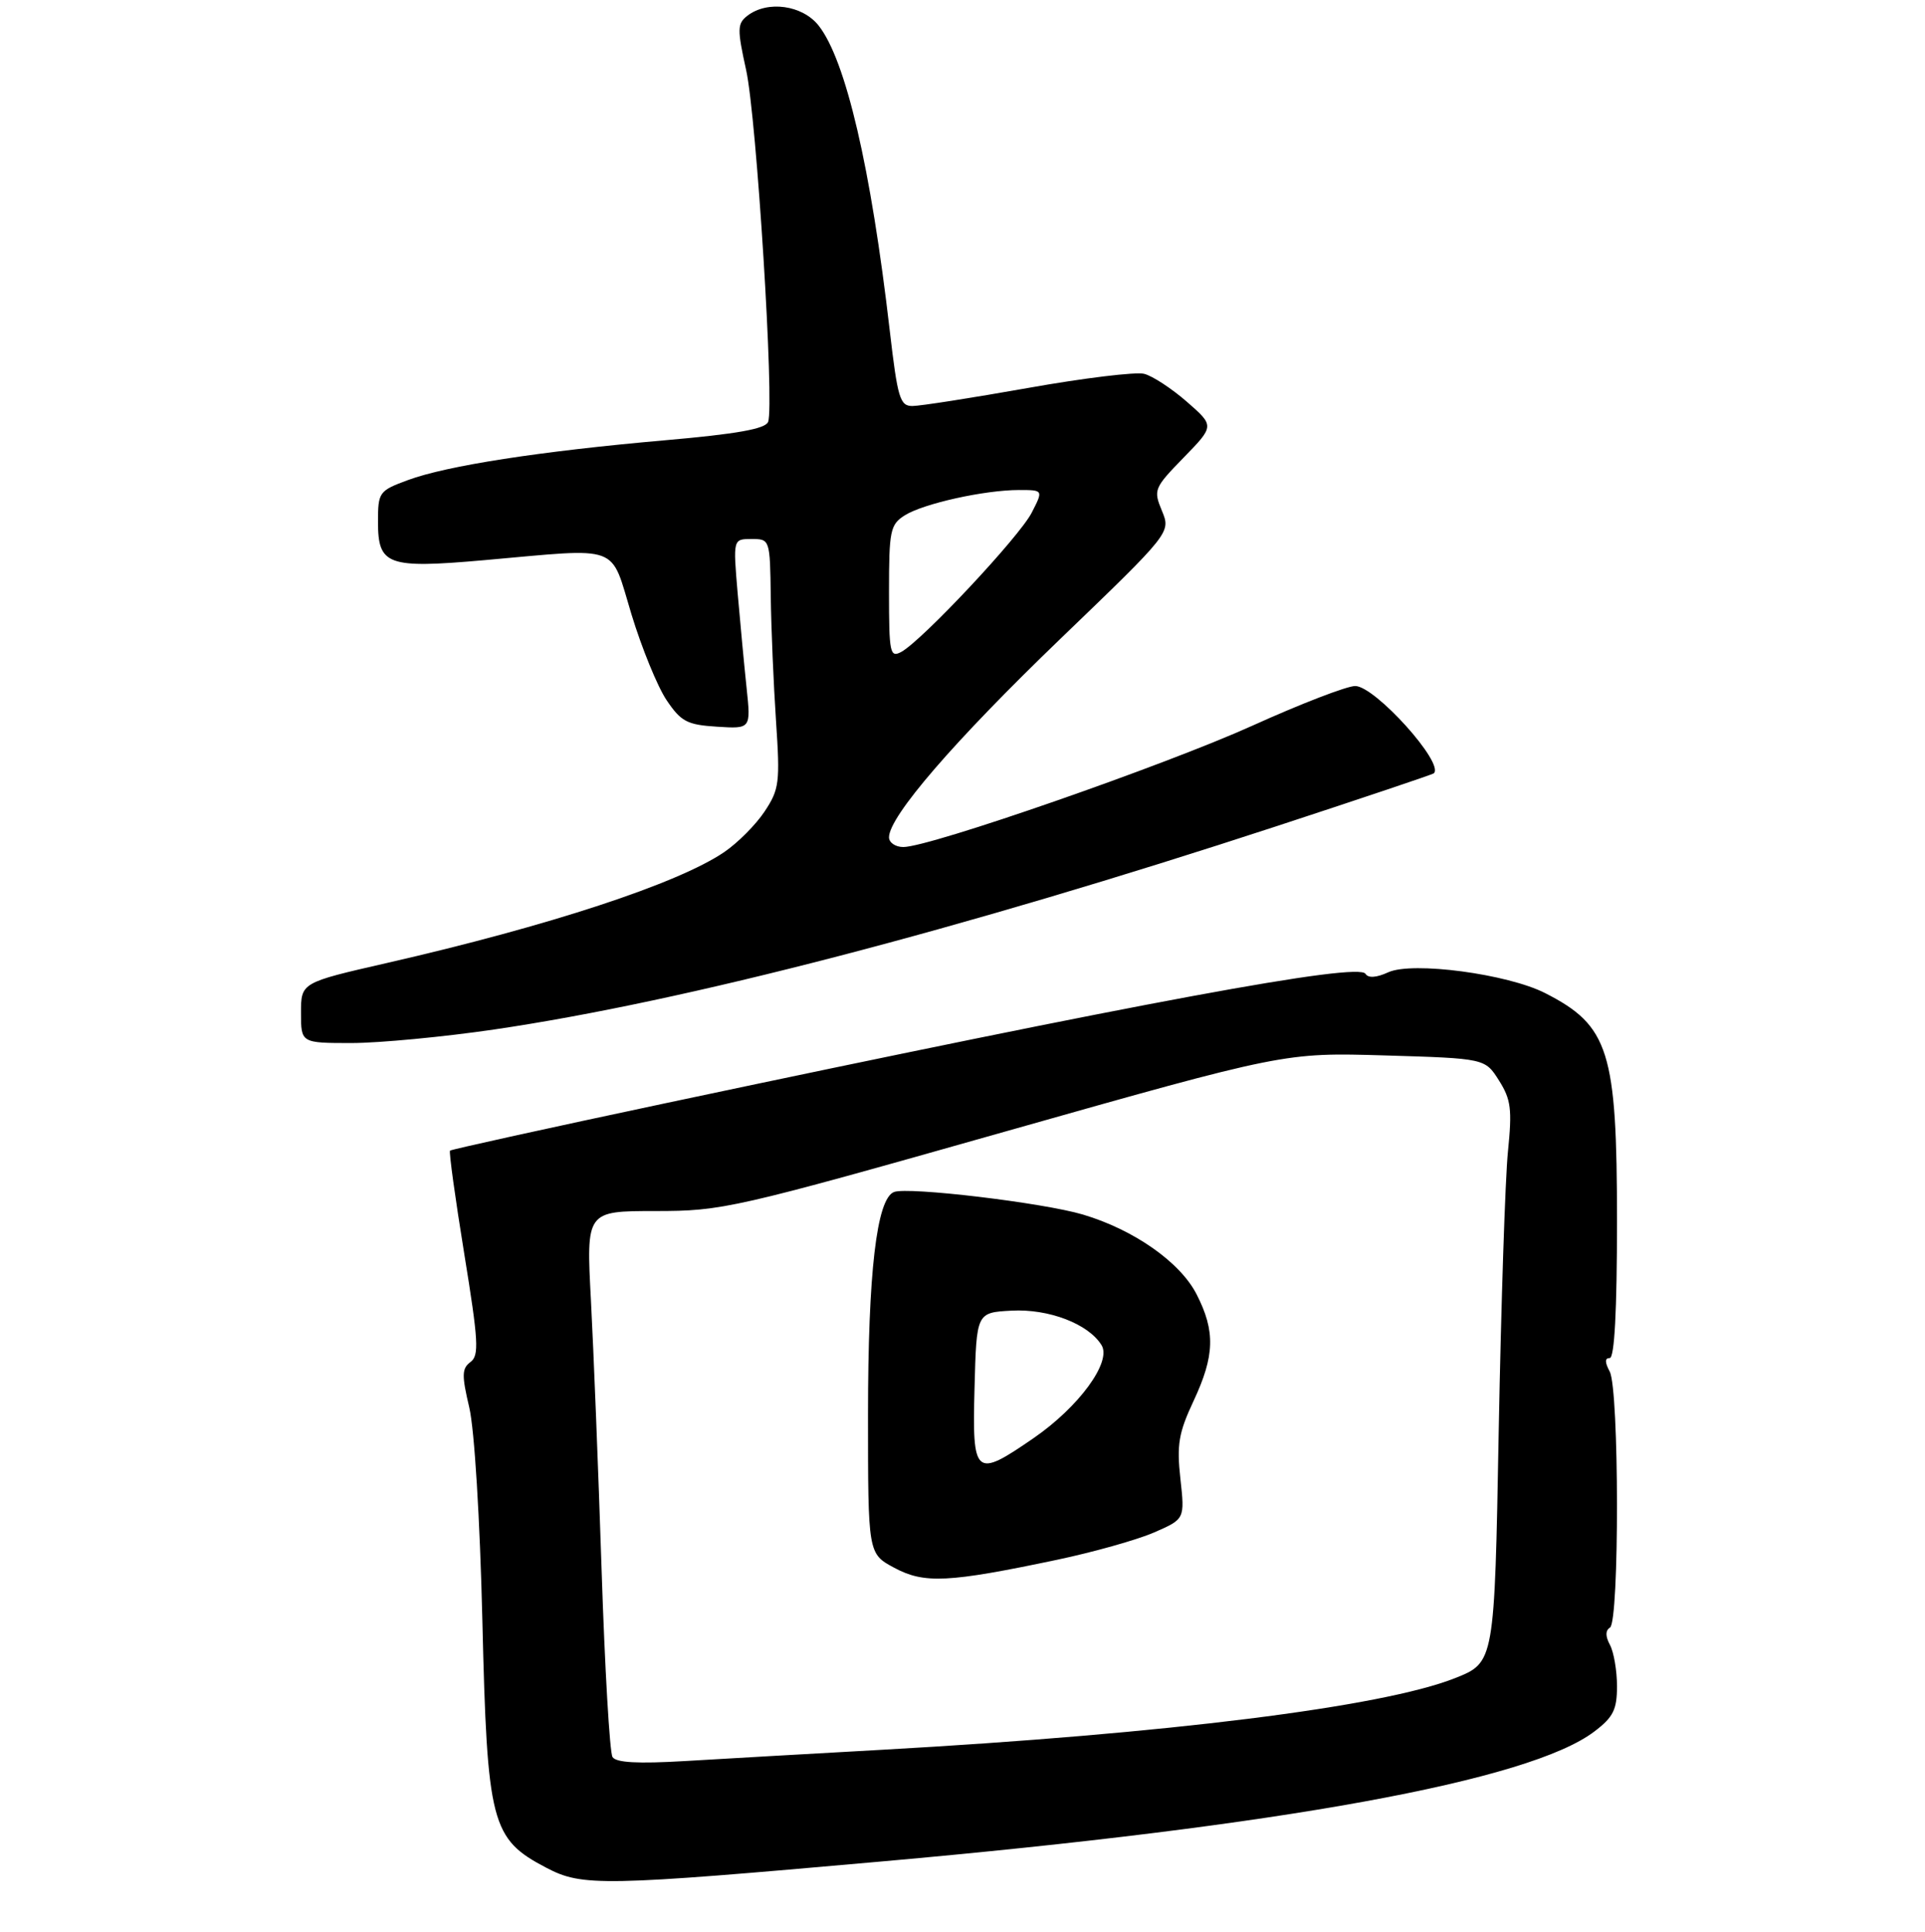 <?xml version="1.0" encoding="UTF-8" standalone="no"?>
<!DOCTYPE svg PUBLIC "-//W3C//DTD SVG 1.1//EN" "http://www.w3.org/Graphics/SVG/1.1/DTD/svg11.dtd" >
<svg xmlns="http://www.w3.org/2000/svg" xmlns:xlink="http://www.w3.org/1999/xlink" version="1.1" viewBox="0 0 275 276">
 <g >
 <path fill="currentColor"
d=" M 126.00 265.91 C 183.18 260.83 218.48 254.39 227.75 247.36 C 230.47 245.30 231.00 244.24 231.00 240.88 C 231.00 238.68 230.55 236.03 230.00 234.99 C 229.33 233.74 229.33 232.92 230.00 232.50 C 231.35 231.66 231.32 198.47 229.96 195.93 C 229.25 194.60 229.25 194.00 229.96 194.00 C 230.64 194.00 231.00 187.27 231.00 174.47 C 231.00 150.14 229.86 146.52 220.74 141.87 C 215.37 139.13 201.78 137.32 198.33 138.89 C 196.63 139.67 195.46 139.75 195.07 139.11 C 194.04 137.45 163.37 143.12 95.06 157.60 C 78.31 161.15 64.47 164.20 64.29 164.37 C 64.12 164.55 65.03 171.17 66.32 179.10 C 68.35 191.59 68.47 193.64 67.21 194.57 C 65.97 195.49 65.95 196.45 67.04 201.07 C 67.78 204.23 68.56 216.94 68.91 231.50 C 69.60 260.54 70.15 262.69 78.06 266.82 C 83.19 269.51 86.04 269.46 126.00 265.91 Z  M 70.63 147.06 C 97.83 143.06 136.99 132.88 182.50 117.98 C 194.60 114.01 204.65 110.64 204.83 110.47 C 206.39 109.06 196.43 98.00 193.60 98.00 C 192.41 98.00 185.82 100.54 178.97 103.64 C 166.39 109.33 132.84 121.00 129.05 121.00 C 127.92 121.00 127.00 120.37 127.00 119.61 C 127.00 116.64 136.31 105.86 151.46 91.28 C 167.27 76.07 167.27 76.07 165.99 72.97 C 164.75 69.98 164.86 69.72 169.10 65.36 C 173.50 60.84 173.50 60.84 169.55 57.39 C 167.37 55.49 164.62 53.69 163.44 53.40 C 162.26 53.10 154.77 54.01 146.81 55.43 C 138.85 56.84 131.44 58.00 130.34 58.00 C 128.57 58.00 128.23 56.89 127.11 47.25 C 124.41 23.94 120.83 8.59 116.95 3.66 C 114.63 0.72 109.64 0.03 106.77 2.25 C 105.32 3.38 105.30 4.14 106.59 10.00 C 108.09 16.80 110.65 57.87 109.73 60.27 C 109.34 61.27 105.26 62.00 94.94 62.90 C 77.17 64.46 63.79 66.53 58.25 68.59 C 54.14 70.11 54.00 70.31 54.00 74.55 C 54.00 80.76 55.34 81.24 69.20 80.02 C 88.94 78.27 87.12 77.60 90.21 87.76 C 91.68 92.58 93.93 98.09 95.22 100.01 C 97.29 103.08 98.14 103.54 102.42 103.81 C 107.27 104.12 107.27 104.12 106.66 98.31 C 106.32 95.11 105.75 89.01 105.38 84.75 C 104.72 77.00 104.72 77.00 107.36 77.00 C 109.99 77.00 110.00 77.03 110.11 85.25 C 110.17 89.79 110.51 97.78 110.86 103.00 C 111.45 111.79 111.33 112.76 109.23 115.92 C 107.98 117.81 105.38 120.42 103.45 121.73 C 96.82 126.23 78.47 132.26 55.25 137.57 C 43.00 140.37 43.00 140.37 43.00 144.69 C 43.00 149.00 43.00 149.00 50.25 149.00 C 54.24 148.99 63.41 148.12 70.63 147.06 Z  M 87.50 250.99 C 87.10 250.36 86.40 238.29 85.94 224.17 C 85.48 210.05 84.79 192.76 84.42 185.75 C 83.74 173.00 83.74 173.00 93.63 173.00 C 103.21 173.00 104.76 172.65 143.51 161.67 C 183.50 150.35 183.50 150.35 197.82 150.77 C 212.15 151.20 212.15 151.20 214.14 154.35 C 215.86 157.07 216.03 158.46 215.42 164.50 C 215.03 168.35 214.44 186.35 214.10 204.50 C 213.50 237.49 213.50 237.49 207.85 239.73 C 197.48 243.84 166.74 247.68 126.00 249.96 C 115.83 250.53 103.16 251.25 97.85 251.57 C 91.09 251.97 87.99 251.80 87.50 250.99 Z  M 151.00 222.82 C 156.22 221.72 162.47 219.96 164.88 218.91 C 169.26 217.00 169.26 217.00 168.63 211.25 C 168.09 206.38 168.38 204.68 170.50 200.15 C 173.54 193.66 173.64 190.17 170.95 184.91 C 168.61 180.31 161.99 175.67 154.70 173.50 C 149.00 171.81 129.73 169.51 127.72 170.28 C 125.23 171.23 124.00 181.80 124.00 202.14 C 124.00 221.95 124.00 221.95 127.75 223.96 C 132.04 226.26 135.42 226.10 151.00 222.82 Z  M 127.00 84.56 C 127.00 75.78 127.17 74.94 129.25 73.62 C 131.91 71.94 140.66 70.00 145.57 70.00 C 149.05 70.00 149.05 70.00 147.38 73.25 C 145.61 76.70 131.70 91.53 128.75 93.13 C 127.14 93.99 127.00 93.31 127.00 84.56 Z  M 139.22 198.25 C 139.50 187.50 139.50 187.50 144.50 187.23 C 149.82 186.94 155.51 189.12 157.37 192.17 C 158.83 194.56 154.12 200.99 147.64 205.45 C 139.27 211.22 138.88 210.89 139.22 198.25 Z "/>
</g>
</svg>